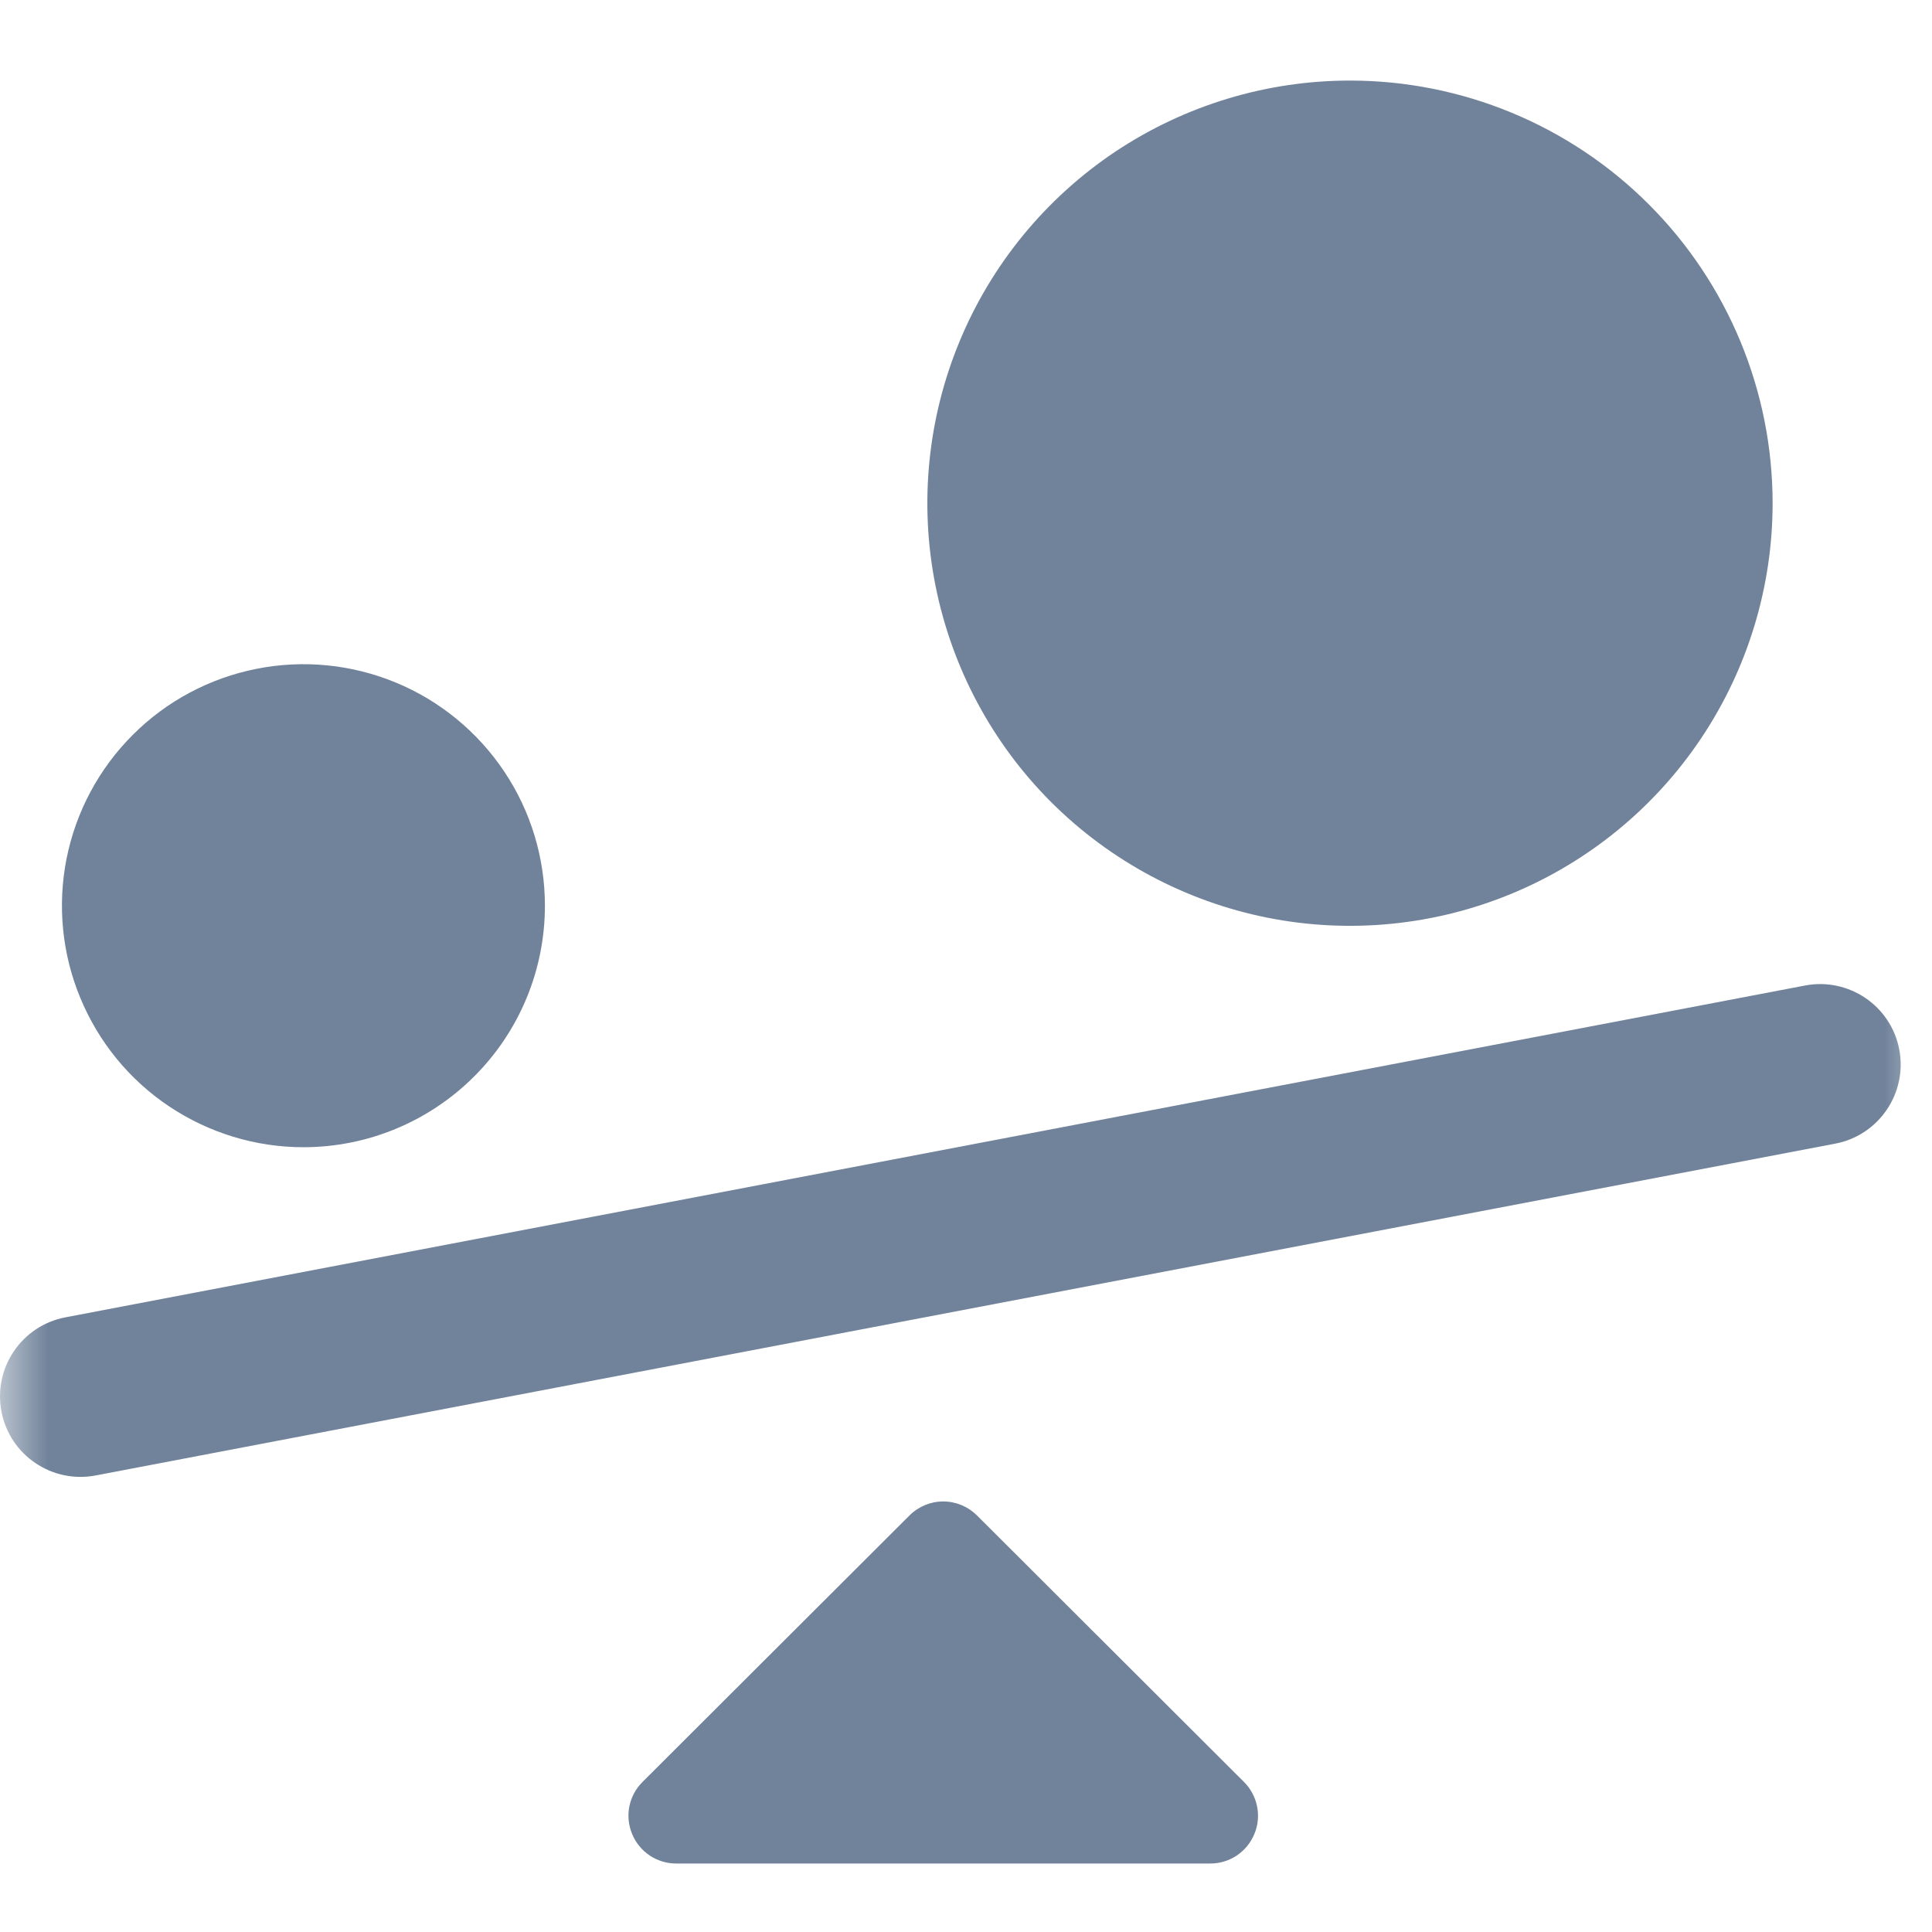 <svg width="20" height="20" viewBox="0 0 20 20" fill="none" xmlns="http://www.w3.org/2000/svg">
<mask id="mask0_129_22016" style="mask-type:alpha" maskUnits="userSpaceOnUse" x="0" y="0" width="20" height="20">
<rect width="20" height="20" fill="black"/>
</mask>
<g mask="url(#mask0_129_22016)">
<path d="M3.141 11.876C2.647 11.876 2.164 11.729 1.752 11.454C1.341 11.18 1.021 10.789 0.832 10.332C0.642 9.875 0.593 9.373 0.689 8.888C0.786 8.403 1.024 7.957 1.374 7.608C1.723 7.258 2.169 7.02 2.654 6.924C3.139 6.827 3.641 6.877 4.098 7.066C4.555 7.255 4.945 7.576 5.22 7.987C5.495 8.398 5.641 8.881 5.641 9.376C5.641 10.039 5.378 10.675 4.909 11.143C4.44 11.612 3.804 11.876 3.141 11.876ZM3.141 7.292C2.729 7.292 2.326 7.414 1.984 7.643C1.641 7.872 1.374 8.198 1.217 8.578C1.059 8.959 1.018 9.378 1.098 9.782C1.178 10.186 1.377 10.557 1.668 10.849C1.96 11.14 2.331 11.338 2.735 11.419C3.139 11.499 3.558 11.458 3.939 11.3C4.319 11.143 4.645 10.876 4.874 10.533C5.102 10.19 5.225 9.788 5.225 9.376C5.225 8.823 5.005 8.293 4.614 7.902C4.224 7.512 3.694 7.292 3.141 7.292Z" fill="#71839B"/>
<path d="M13.975 0.834C13.109 0.834 12.264 1.091 11.544 1.571C10.825 2.052 10.264 2.735 9.933 3.535C9.602 4.334 9.515 5.214 9.684 6.062C9.853 6.911 10.269 7.691 10.881 8.303C11.493 8.914 12.273 9.331 13.121 9.5C13.97 9.669 14.85 9.582 15.649 9.251C16.448 8.92 17.132 8.359 17.612 7.64C18.093 6.92 18.35 6.074 18.35 5.209C18.35 4.049 17.889 2.936 17.068 2.115C16.248 1.295 15.135 0.834 13.975 0.834ZM13.975 8.334C13.357 8.334 12.752 8.151 12.239 7.807C11.725 7.464 11.324 6.976 11.088 6.405C10.851 5.834 10.789 5.206 10.91 4.599C11.03 3.993 11.328 3.436 11.765 2.999C12.202 2.562 12.759 2.265 13.365 2.144C13.971 2.023 14.6 2.085 15.171 2.322C15.742 2.558 16.23 2.959 16.573 3.473C16.916 3.987 17.1 4.591 17.1 5.209C17.1 6.038 16.77 6.833 16.184 7.419C15.598 8.005 14.803 8.334 13.975 8.334Z" fill="#71839B"/>
<path d="M18.686 10.202L0.677 13.637C0.225 13.723 -0.071 14.159 0.015 14.612C0.101 15.064 0.538 15.36 0.99 15.274L18.998 11.839C19.45 11.753 19.747 11.316 19.661 10.864C19.575 10.412 19.138 10.116 18.686 10.202Z" fill="#71839B"/>
<path d="M7.003 19.291H12.526C12.624 19.292 12.72 19.263 12.802 19.209C12.884 19.154 12.947 19.077 12.985 18.986C13.023 18.895 13.033 18.796 13.013 18.699C12.994 18.603 12.946 18.515 12.877 18.446L10.113 15.687C10.02 15.595 9.895 15.543 9.764 15.543C9.634 15.543 9.508 15.595 9.416 15.687L6.652 18.446C6.582 18.515 6.535 18.603 6.515 18.699C6.496 18.796 6.506 18.895 6.544 18.986C6.581 19.077 6.645 19.154 6.727 19.209C6.809 19.263 6.905 19.292 7.003 19.291Z" fill="#71839B"/>
</g>
<path d="M18 5.5C18 7.433 16.433 9 14.5 9C12.567 9 10.5 6.933 10.5 5C10.5 3.067 12.567 1.5 14.5 1.5C16.433 1.5 18 3.567 18 5.5Z" fill="#71839B"/>
<path d="M5.498 9C5.498 11 4.144 11.667 3.113 11.667C2.082 11.667 0.498 10.5 0.98 9C0.98 7.711 2.082 7 3.113 7C4.144 7 5.498 7.711 5.498 9Z" fill="#71839B"/>
</svg>
